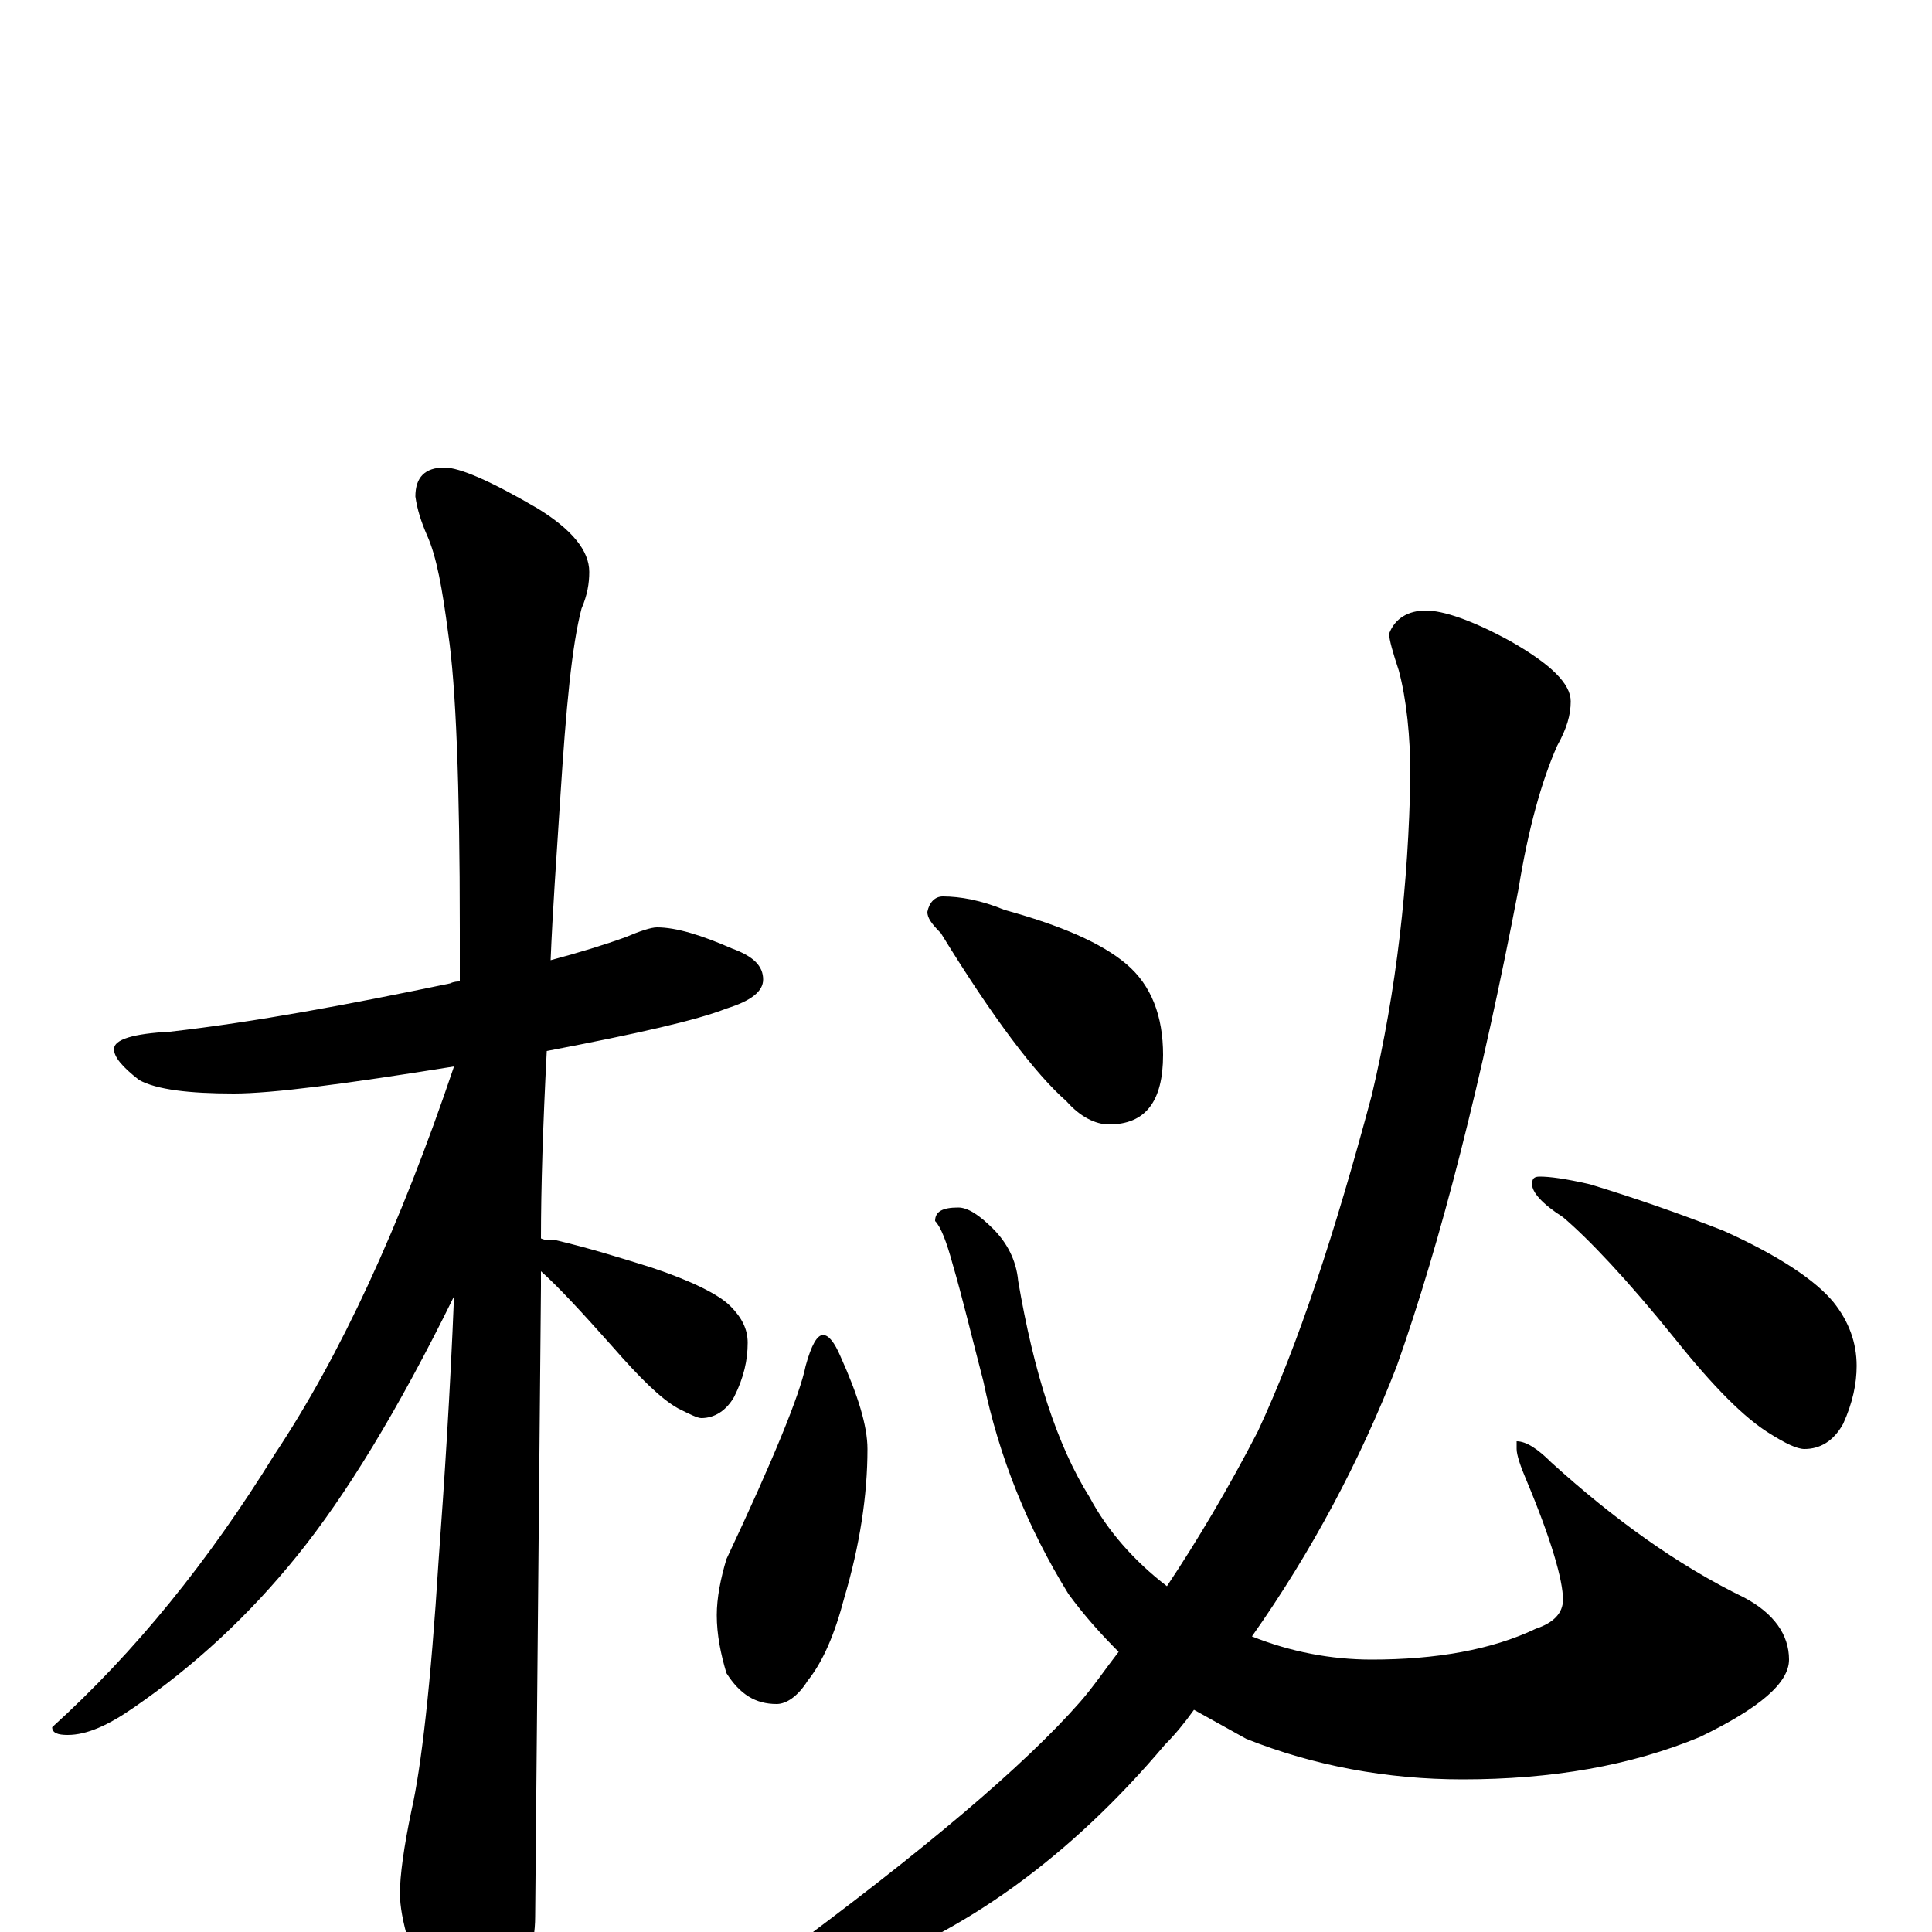 <?xml version="1.0" encoding="utf-8" ?>
<!DOCTYPE svg PUBLIC "-//W3C//DTD SVG 1.1//EN" "http://www.w3.org/Graphics/SVG/1.1/DTD/svg11.dtd">
<svg version="1.1" id="Layer_1" xmlns="http://www.w3.org/2000/svg" xmlns:xlink="http://www.w3.org/1999/xlink" x="0px" y="145px" width="1000px" height="1000px" viewBox="0 0 1000 1000" enable-background="new 0 0 1000 1000" xml:space="preserve">
<g id="Layer_1">
<path id="glyph" transform="matrix(1 0 0 -1 0 1000)" d="M340,520C350,520 363,516 379,509C390,505 395,500 395,493C395,487 389,482 376,478C361,472 330,465 283,456C281,417 280,385 280,359C282,358 285,358 288,358C305,354 321,349 337,344C358,337 372,330 378,324C384,318 387,312 387,305C387,296 385,287 380,277C376,270 370,266 363,266C361,266 357,268 351,271C342,276 331,287 317,303C301,321 289,334 280,342C280,339 280,337 280,334C280,332 279,223 277,8C277,-7 272,-24 263,-41C256,-55 249,-62 242,-62C238,-62 232,-54 224,-39C213,-13 207,7 207,20C207,29 209,44 213,63C218,85 223,128 227,192C230,233 233,279 235,329C206,270 179,226 154,195C129,164 101,138 69,116C56,107 45,102 35,102C30,102 27,103 27,106C70,145 108,192 142,247C176,298 207,365 235,448C179,439 141,434 121,434C98,434 81,436 72,441C63,448 59,453 59,457C59,462 69,465 88,466C132,471 180,480 233,491C235,492 237,492 238,492C238,501 238,510 238,519C238,594 236,645 232,672C229,695 226,712 221,723C218,730 216,736 215,743C215,753 220,758 230,758C238,758 254,751 278,737C296,726 305,715 305,704C305,698 304,692 301,685C296,666 293,634 290,587C288,556 286,528 285,503C300,507 313,511 324,515C331,518 337,520 340,520M426,309C429,309 432,305 435,298C444,278 449,262 449,250C449,226 445,200 437,173C432,154 426,140 418,130C413,122 407,118 402,118C391,118 383,123 376,134C373,144 371,154 371,164C371,173 373,183 376,193C400,244 414,278 417,293C420,304 423,309 426,309M496,375C501,375 507,371 514,364C521,357 526,348 527,337C535,290 547,252 564,225C573,208 587,192 604,179C620,203 636,230 651,259C672,304 691,362 710,433C723,488 729,543 730,598C730,619 728,638 724,653C721,662 719,669 719,672C722,680 729,684 738,684C747,684 762,679 782,668C803,656 813,646 813,637C813,630 811,623 806,614C798,596 791,571 786,540C767,441 746,358 723,293C704,244 679,197 648,153C668,145 689,141 710,141C743,141 772,146 795,157C804,160 809,165 809,172C809,182 803,203 790,234C787,241 785,247 785,250l0,4C790,254 796,250 803,243C835,214 868,190 903,173C918,165 926,154 926,141C926,129 911,116 880,101C844,86 803,79 757,79C718,79 680,86 645,100C636,105 627,110 618,115C613,108 608,102 603,97C554,39 499,-1 438,-22C416,-29 399,-33 387,-35C382,-35 379,-34 379,-31C379,-28 387,-22 402,-14C478,42 530,86 559,119C566,127 572,136 579,145C570,154 561,164 553,175C532,209 517,246 509,285C503,308 498,329 493,346C490,357 487,365 484,368C484,373 488,375 496,375M488,536C497,536 508,534 520,529C549,521 570,512 583,501C596,490 602,474 602,454C602,430 593,418 574,418C567,418 559,422 552,430C536,444 514,473 487,517C482,522 480,525 480,528C481,533 484,536 488,536M797,391C802,391 810,390 823,387C846,380 869,372 892,363C921,350 940,337 949,326C957,316 961,305 961,293C961,284 959,274 954,263C949,254 942,250 934,250C930,250 924,253 916,258C903,266 887,282 867,307C842,338 822,359 809,370C798,377 793,383 793,387C793,390 794,391 797,391z"/>
</g>
</svg>

